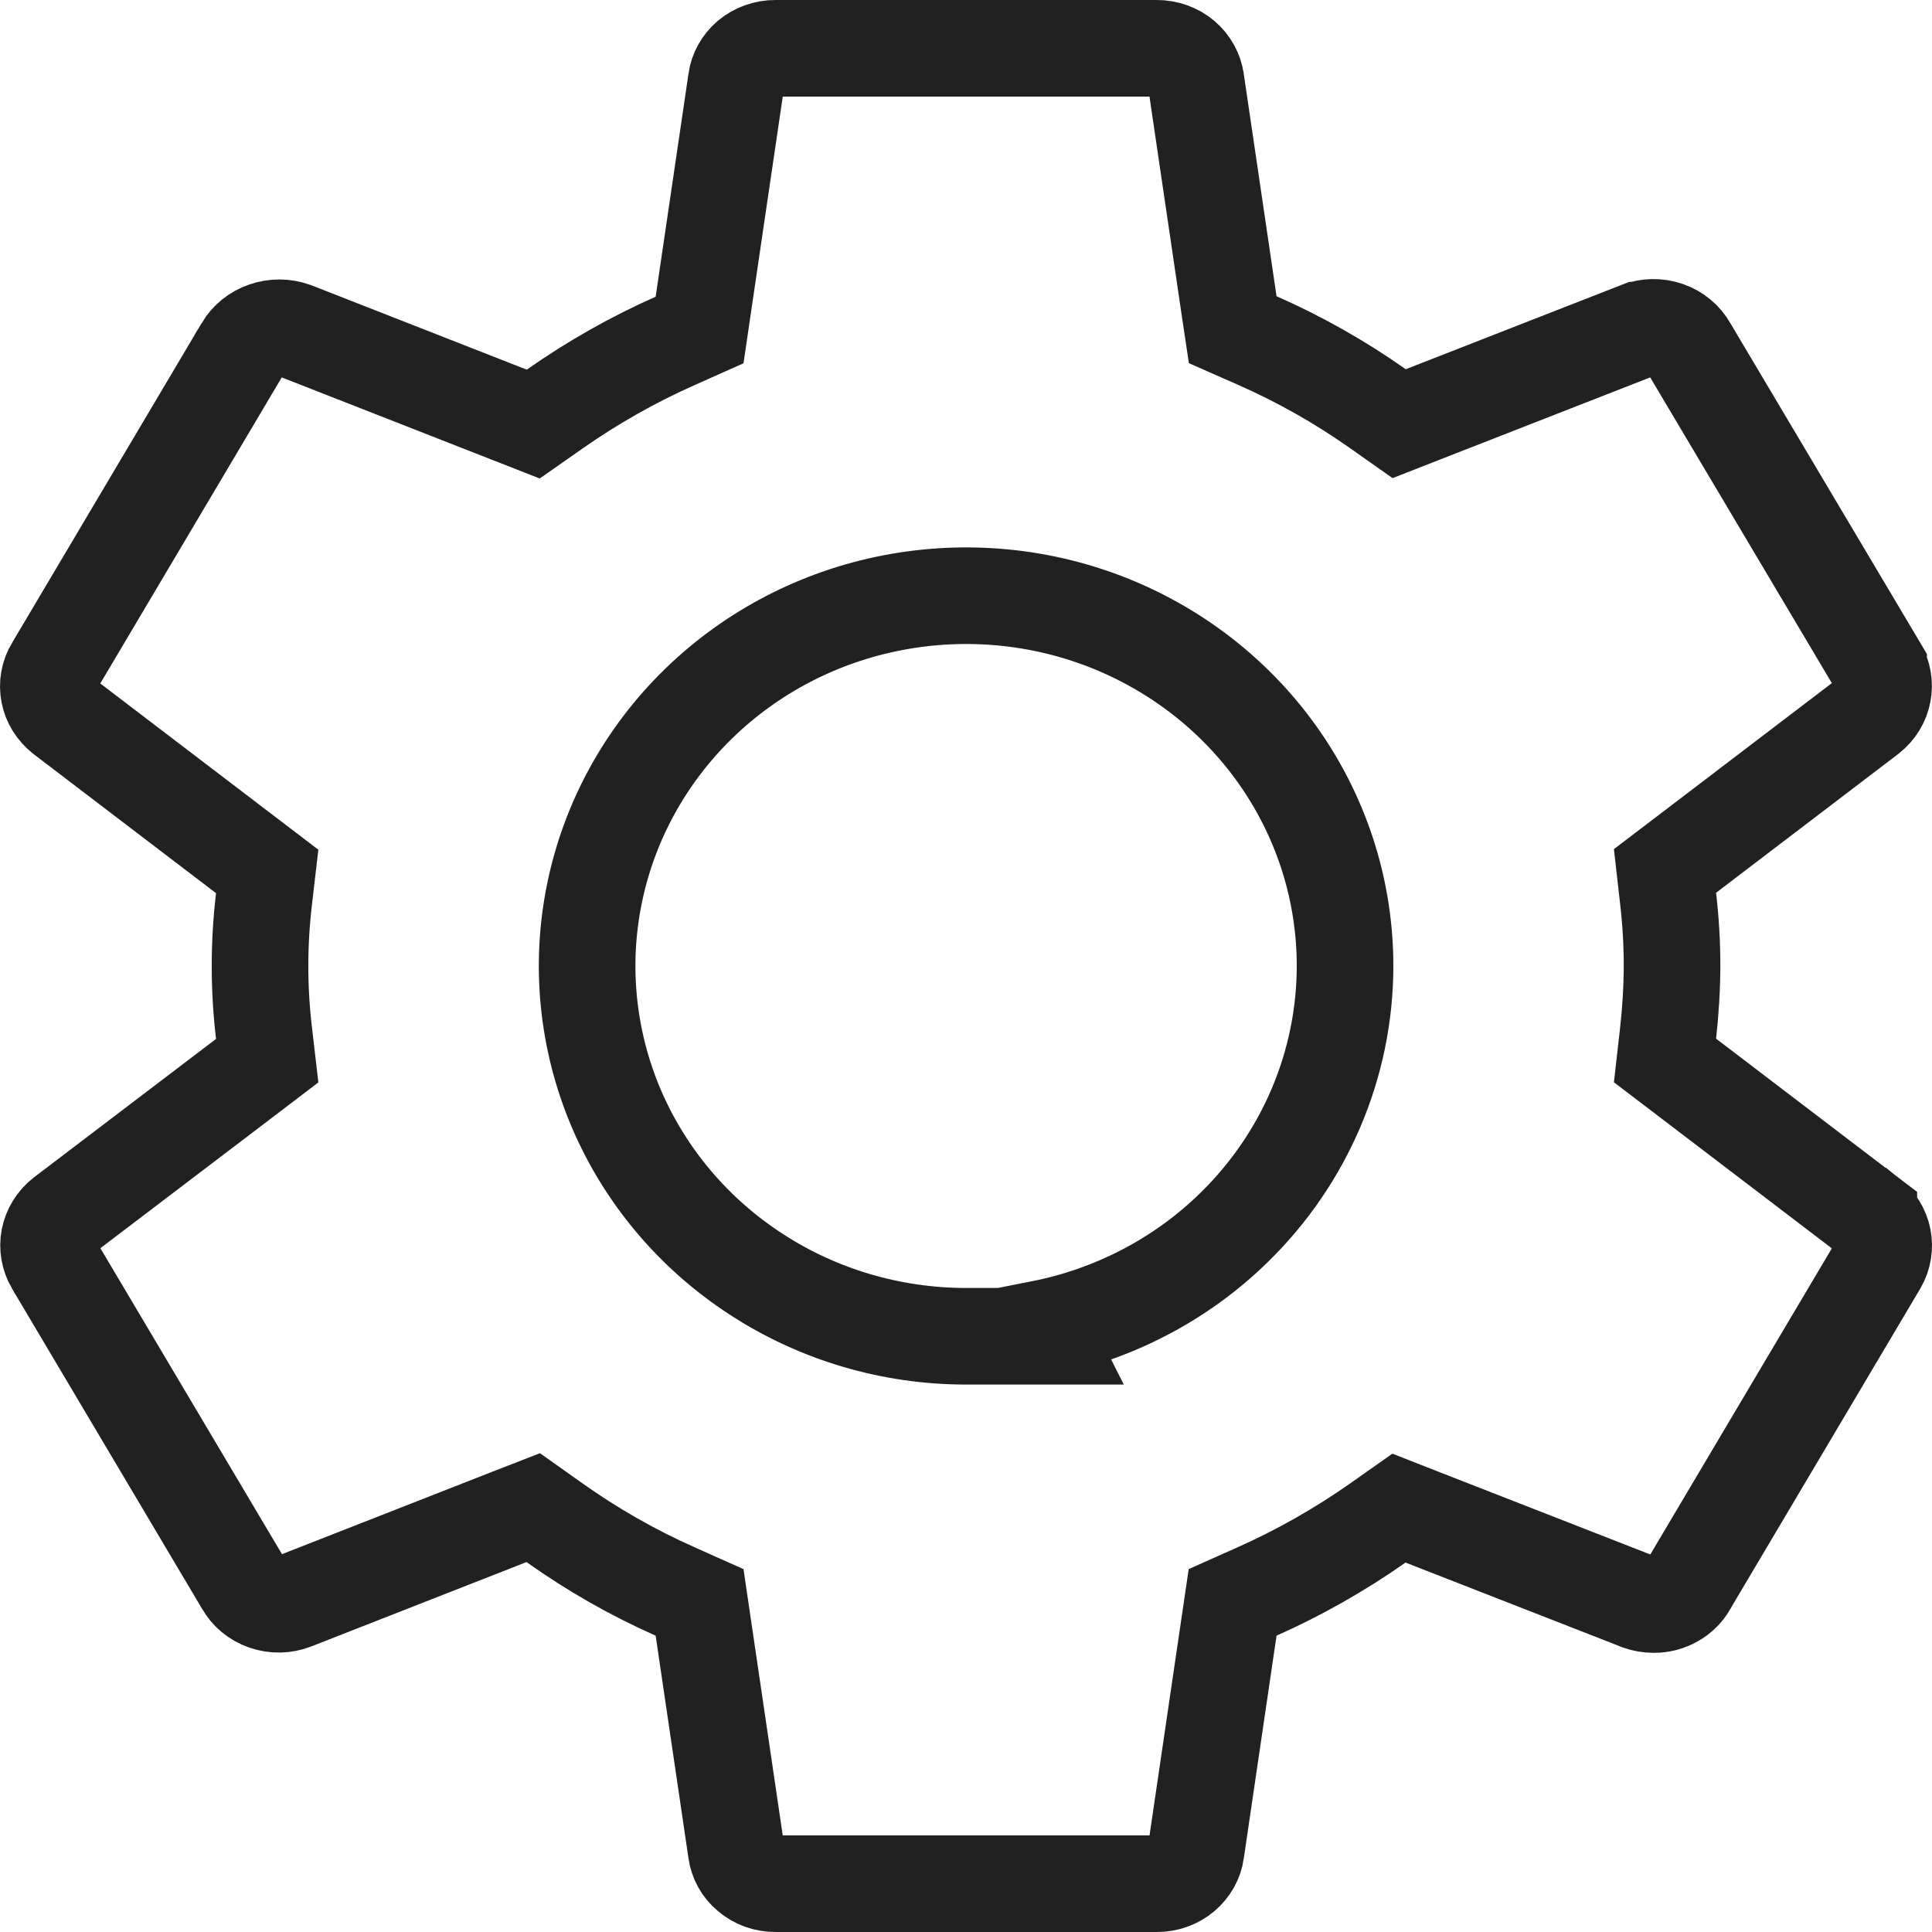 <svg width="20" height="20" viewBox="0 0 20 20" fill="none" xmlns="http://www.w3.org/2000/svg">
    <path d="M17.268 10.696L17.236 10.978L17.462 11.15L19.346 12.586C19.346 12.587 19.347 12.587 19.348 12.587C19.425 12.648 19.475 12.731 19.493 12.82C19.51 12.909 19.496 13.002 19.45 13.082L17.48 16.404L17.48 16.404L17.477 16.411C17.443 16.469 17.393 16.52 17.33 16.555C17.267 16.591 17.195 16.611 17.12 16.61H17.119C17.066 16.61 17.013 16.601 16.963 16.582C16.963 16.582 16.962 16.582 16.962 16.581L14.732 15.71L14.482 15.612L14.262 15.767C13.87 16.042 13.451 16.28 13.011 16.476L12.76 16.588L12.72 16.86L12.381 19.165L12.381 19.168C12.368 19.256 12.322 19.34 12.248 19.403C12.174 19.465 12.076 19.501 11.974 19.5V19.5H11.97L8.033 19.5L8.03 19.5C7.926 19.501 7.828 19.465 7.754 19.401C7.679 19.339 7.634 19.254 7.622 19.165L7.622 19.165L7.621 19.159L7.282 16.86L7.242 16.588L6.991 16.476C6.55 16.28 6.131 16.041 5.74 15.763L5.52 15.607L5.268 15.705L3.041 16.578C3.041 16.578 3.041 16.578 3.041 16.578C2.946 16.615 2.84 16.617 2.743 16.583C2.646 16.549 2.569 16.483 2.524 16.402L2.524 16.402L2.517 16.391L0.556 13.087C0.555 13.086 0.555 13.086 0.555 13.086C0.508 13.004 0.492 12.911 0.509 12.821C0.527 12.731 0.576 12.648 0.653 12.587L2.539 11.153L2.766 10.98L2.733 10.696C2.678 10.234 2.678 9.767 2.733 9.305L2.766 9.021L2.539 8.848L0.654 7.411C0.654 7.411 0.653 7.411 0.653 7.41C0.575 7.349 0.524 7.266 0.507 7.176C0.489 7.085 0.506 6.991 0.554 6.91L0.554 6.91L0.556 6.908L2.518 3.599C2.518 3.599 2.518 3.598 2.518 3.598C2.567 3.517 2.646 3.451 2.743 3.418C2.84 3.384 2.946 3.385 3.042 3.419L5.27 4.292L5.52 4.39L5.74 4.236C6.132 3.961 6.551 3.723 6.991 3.528L7.242 3.416L7.282 3.144L7.622 0.835L7.622 0.835L7.622 0.832C7.635 0.743 7.68 0.66 7.754 0.597C7.829 0.535 7.926 0.499 8.028 0.5V0.5H8.032L11.969 0.5L11.972 0.5C12.075 0.499 12.174 0.535 12.248 0.598C12.322 0.661 12.368 0.746 12.38 0.835L12.38 0.835L12.381 0.839L12.72 3.139L12.761 3.413L13.013 3.524C13.454 3.718 13.873 3.955 14.264 4.231L14.484 4.386L14.734 4.288L16.96 3.418C16.96 3.418 16.96 3.418 16.961 3.418C17.056 3.381 17.162 3.379 17.259 3.413C17.356 3.447 17.433 3.513 17.479 3.595L17.479 3.595L17.485 3.605L19.447 6.907C19.447 6.907 19.447 6.908 19.447 6.908C19.494 6.99 19.51 7.083 19.492 7.173C19.475 7.263 19.425 7.346 19.348 7.407L17.462 8.844L17.236 9.016L17.268 9.299C17.295 9.53 17.309 9.763 17.309 9.997C17.308 10.23 17.294 10.464 17.268 10.696ZM10.001 13.833H10.82L10.78 13.754C11.526 13.606 12.22 13.248 12.769 12.713C13.506 11.996 13.923 11.021 13.924 10V10C13.924 9.238 13.693 8.496 13.26 7.865C12.827 7.234 12.213 6.745 11.498 6.456C10.783 6.168 9.997 6.093 9.238 6.24C8.48 6.386 7.781 6.749 7.232 7.284C6.682 7.82 6.306 8.503 6.154 9.249C6.001 9.995 6.08 10.769 6.378 11.471C6.677 12.173 7.182 12.771 7.827 13.19C8.471 13.61 9.228 13.833 10.001 13.833Z" stroke="#212121"/>
</svg>
